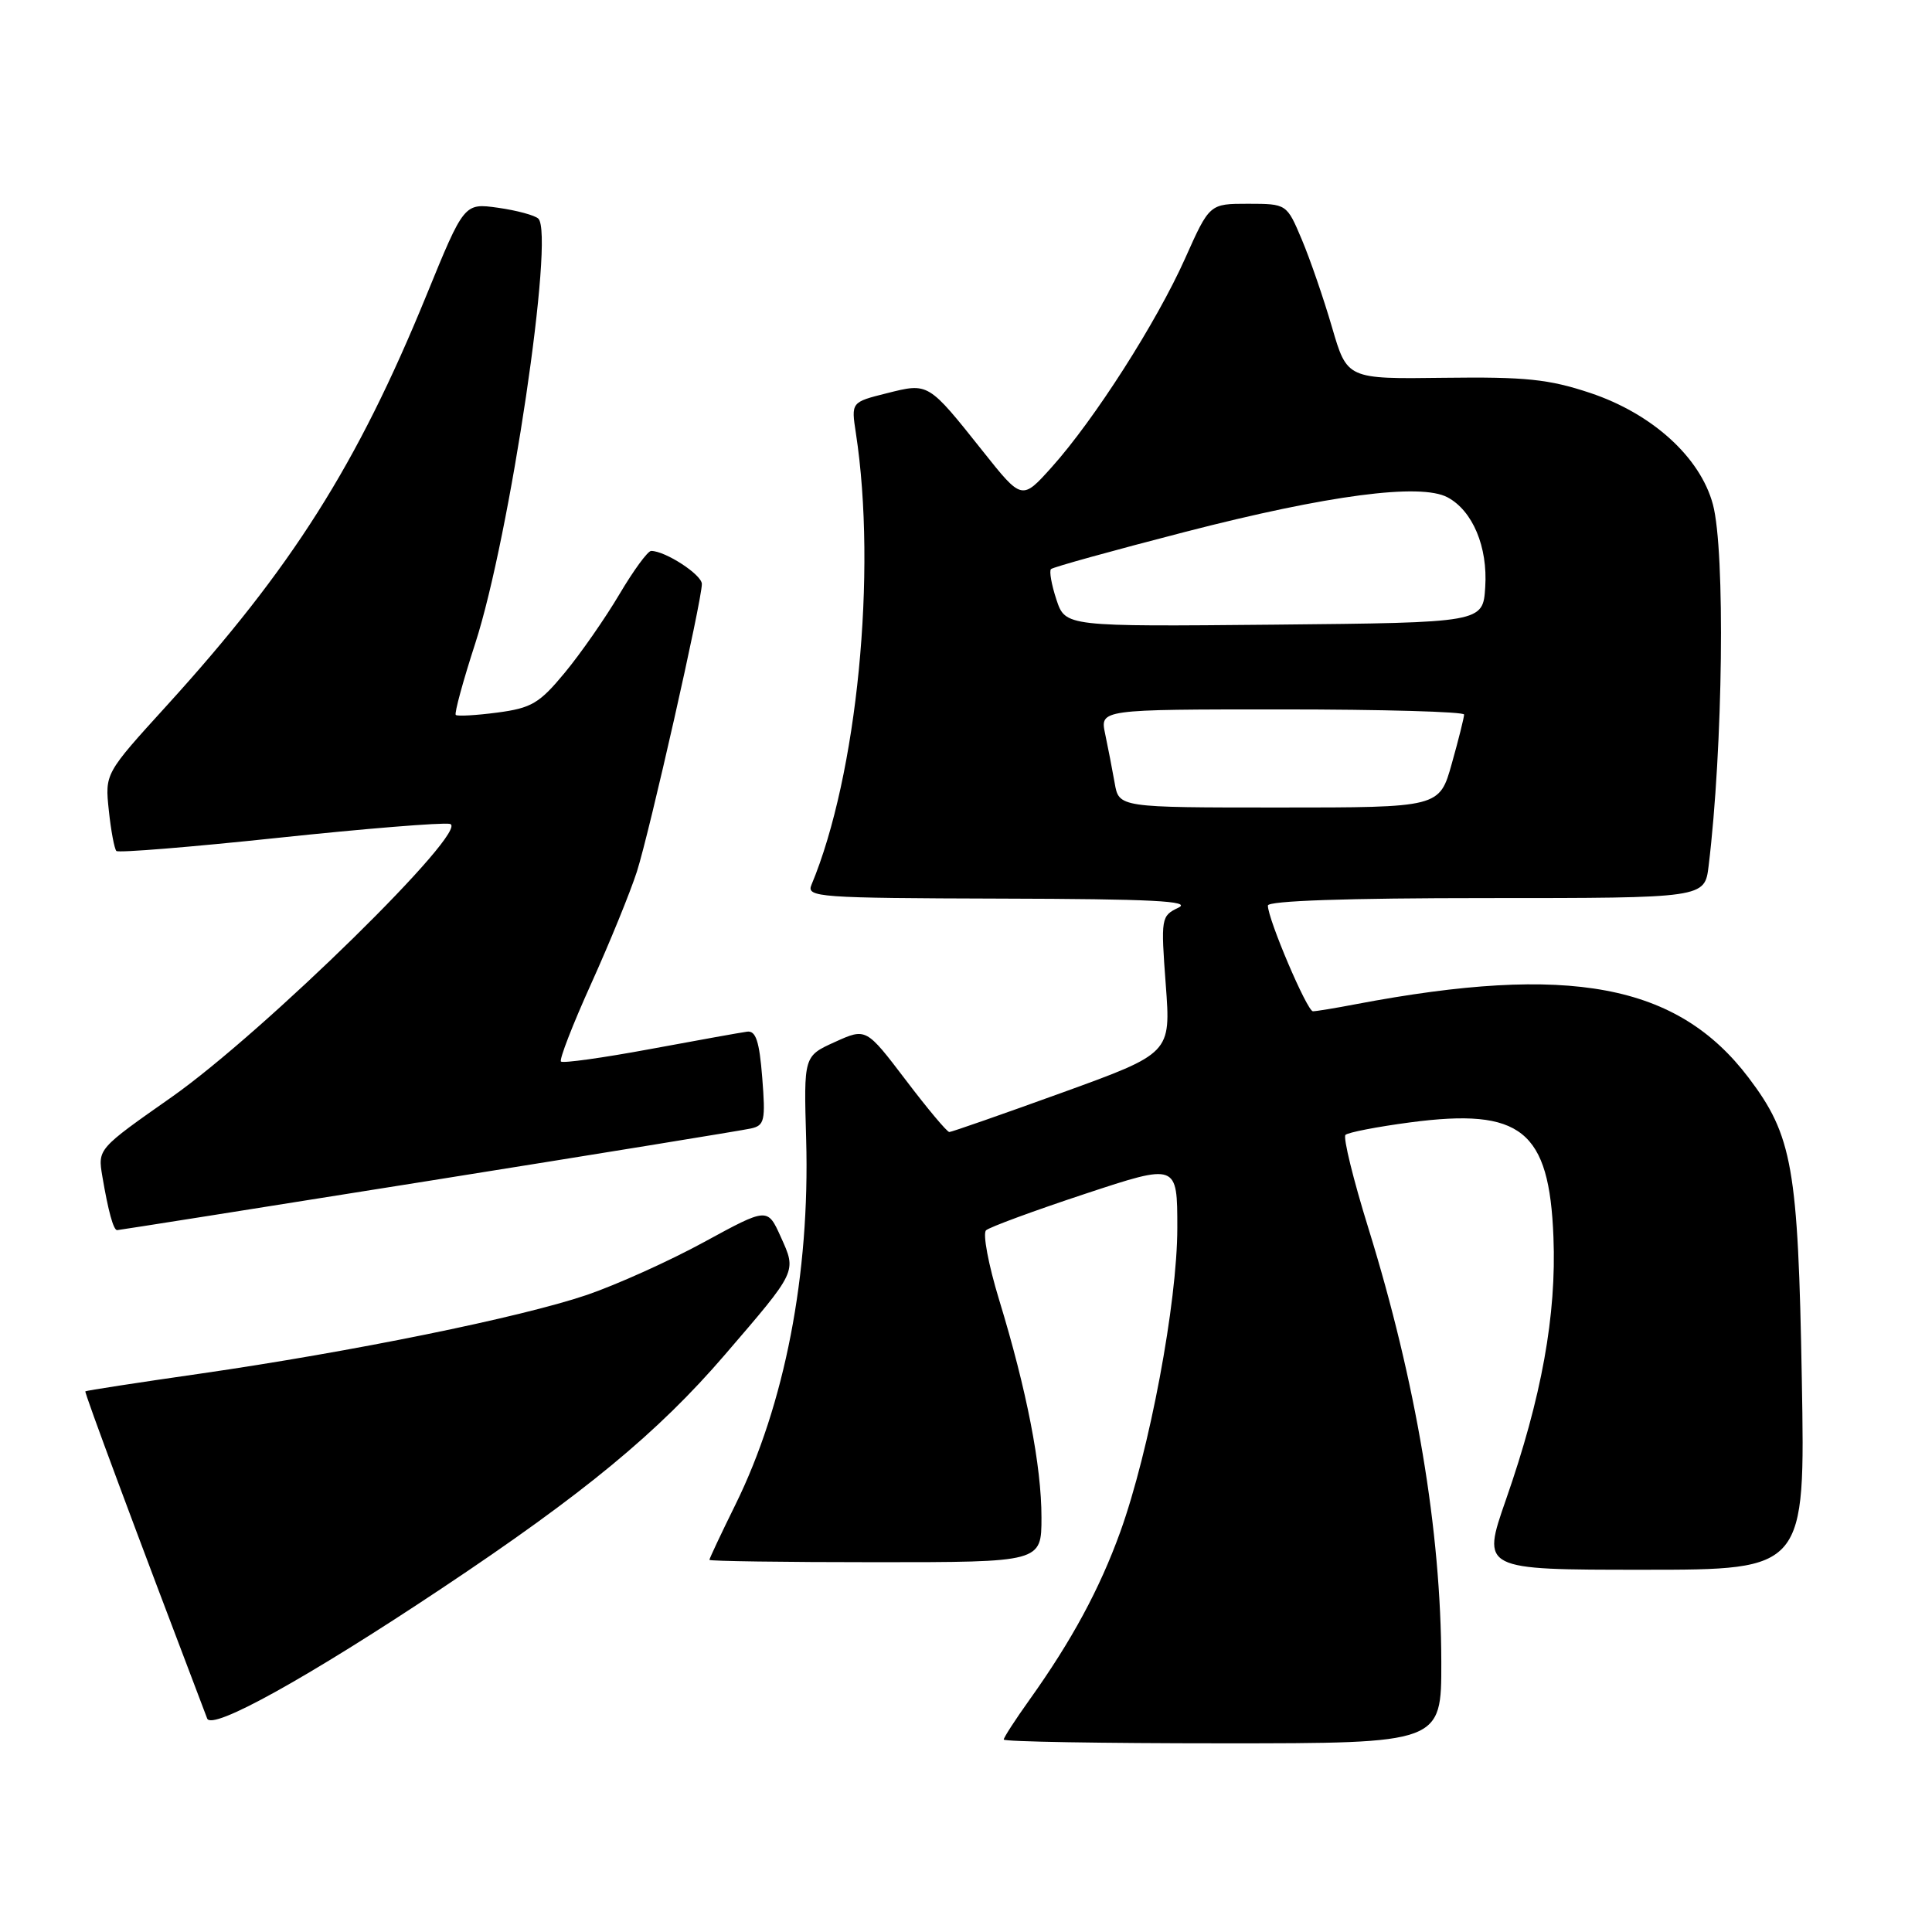 <?xml version="1.0" encoding="UTF-8" standalone="no"?>
<!DOCTYPE svg PUBLIC "-//W3C//DTD SVG 1.1//EN" "http://www.w3.org/Graphics/SVG/1.1/DTD/svg11.dtd" >
<svg xmlns="http://www.w3.org/2000/svg" xmlns:xlink="http://www.w3.org/1999/xlink" version="1.1" viewBox="0 0 256 256">
 <g >
 <path fill="currentColor"
d=" M 190.98 220.25 C 190.95 202.82 187.64 183.14 181.32 162.75 C 179.31 156.28 177.95 150.72 178.28 150.38 C 178.62 150.05 182.48 149.30 186.87 148.72 C 201.58 146.78 205.29 149.75 205.84 163.93 C 206.25 174.26 204.28 185.15 199.54 198.73 C 196.31 208.00 196.31 208.00 217.76 208.00 C 239.20 208.00 239.20 208.00 238.75 182.75 C 238.26 154.67 237.51 150.47 231.69 142.79 C 222.26 130.36 207.99 127.69 179.66 133.06 C 176.95 133.58 174.39 134.00 173.97 134.00 C 173.20 134.00 168.00 121.80 168.00 119.99 C 168.00 119.36 178.52 119.00 196.94 119.00 C 225.88 119.00 225.88 119.00 226.40 114.75 C 228.31 99.07 228.62 73.04 226.97 66.84 C 225.29 60.58 218.93 54.81 210.69 52.06 C 205.22 50.24 202.14 49.92 191.34 50.06 C 178.50 50.23 178.50 50.23 176.50 43.37 C 175.40 39.59 173.60 34.36 172.50 31.75 C 170.50 27.01 170.50 27.01 165.38 27.00 C 160.27 27.00 160.27 27.00 157.03 34.25 C 153.26 42.69 145.01 55.60 139.36 61.90 C 135.41 66.30 135.41 66.30 130.24 59.80 C 122.95 50.64 123.06 50.71 117.49 52.11 C 112.78 53.29 112.78 53.29 113.41 57.40 C 116.23 75.80 113.58 102.76 107.52 117.25 C 106.83 118.89 108.42 119.00 132.64 119.07 C 152.64 119.12 157.97 119.39 156.15 120.27 C 153.85 121.37 153.81 121.62 154.47 130.48 C 155.15 139.56 155.15 139.56 140.74 144.78 C 132.81 147.65 126.08 150.00 125.79 150.00 C 125.49 150.00 122.89 146.90 120.01 143.10 C 114.76 136.20 114.76 136.20 110.63 138.07 C 106.50 139.94 106.50 139.94 106.82 150.97 C 107.33 168.82 103.99 186.10 97.45 199.37 C 95.55 203.22 94.00 206.52 94.00 206.69 C 94.00 206.86 103.90 207.00 116.00 207.00 C 138.00 207.00 138.00 207.00 138.00 201.07 C 138.00 194.24 136.06 184.25 132.38 172.20 C 130.97 167.57 130.19 163.44 130.66 163.02 C 131.12 162.60 137.01 160.43 143.75 158.20 C 156.00 154.15 156.00 154.15 156.00 162.70 C 156.00 172.60 152.31 192.24 148.44 202.99 C 145.70 210.57 142.01 217.39 136.40 225.25 C 134.53 227.87 133.00 230.23 133.00 230.50 C 133.00 230.78 146.05 231.00 162.00 231.00 C 191.00 231.00 191.00 231.00 190.98 220.25 Z  M 58.50 210.49 C 77.41 197.90 87.20 189.81 96.06 179.50 C 105.68 168.31 105.56 168.56 103.46 163.90 C 101.70 160.00 101.70 160.00 93.31 164.57 C 88.70 167.09 81.70 170.24 77.75 171.59 C 68.97 174.57 46.65 179.11 26.50 182.02 C 18.25 183.20 11.41 184.26 11.31 184.36 C 11.16 184.51 17.93 202.70 27.45 227.71 C 28.07 229.35 40.79 222.29 58.50 210.49 Z  M 56.70 156.49 C 79.14 152.91 98.40 149.78 99.50 149.53 C 101.31 149.13 101.45 148.49 101.00 142.79 C 100.62 137.96 100.15 136.55 99.00 136.70 C 98.17 136.81 92.39 137.85 86.14 139.01 C 79.89 140.17 74.58 140.91 74.33 140.66 C 74.08 140.41 75.88 135.77 78.33 130.35 C 80.78 124.93 83.50 118.25 84.39 115.50 C 86.09 110.17 93.00 79.61 93.00 77.38 C 93.00 76.15 88.16 73.00 86.28 73.00 C 85.83 73.00 83.94 75.59 82.07 78.75 C 80.20 81.91 76.95 86.58 74.85 89.12 C 71.48 93.20 70.43 93.82 65.90 94.42 C 63.08 94.79 60.60 94.93 60.39 94.73 C 60.19 94.52 61.35 90.25 62.98 85.23 C 67.57 71.06 73.51 31.06 71.33 28.97 C 70.88 28.53 68.47 27.88 66.00 27.53 C 61.50 26.90 61.50 26.90 56.50 39.14 C 47.32 61.61 38.66 75.28 22.09 93.50 C 13.90 102.50 13.90 102.50 14.42 107.39 C 14.70 110.07 15.16 112.49 15.42 112.76 C 15.69 113.02 25.31 112.24 36.81 111.02 C 48.31 109.80 58.57 108.97 59.61 109.17 C 62.52 109.74 34.99 136.76 22.73 145.38 C 12.95 152.24 12.95 152.24 13.56 155.87 C 14.34 160.48 15.03 163.00 15.52 163.00 C 15.73 163.00 34.26 160.07 56.70 156.49 Z  M 147.70 103.75 C 147.38 101.96 146.82 99.04 146.44 97.25 C 145.75 94.00 145.75 94.00 169.88 94.00 C 183.14 94.00 194.00 94.31 194.00 94.68 C 194.00 95.06 193.27 97.99 192.37 101.18 C 190.74 107.00 190.74 107.00 169.50 107.00 C 148.26 107.00 148.26 107.00 147.70 103.75 Z  M 139.98 79.45 C 139.33 77.48 139.01 75.66 139.26 75.41 C 139.51 75.15 147.55 72.93 157.11 70.46 C 175.96 65.60 188.23 63.98 191.81 65.90 C 195.14 67.68 197.15 72.47 196.80 77.80 C 196.50 82.50 196.50 82.50 168.83 82.77 C 141.17 83.03 141.17 83.03 139.98 79.45 Z "/>
</g>
</svg>